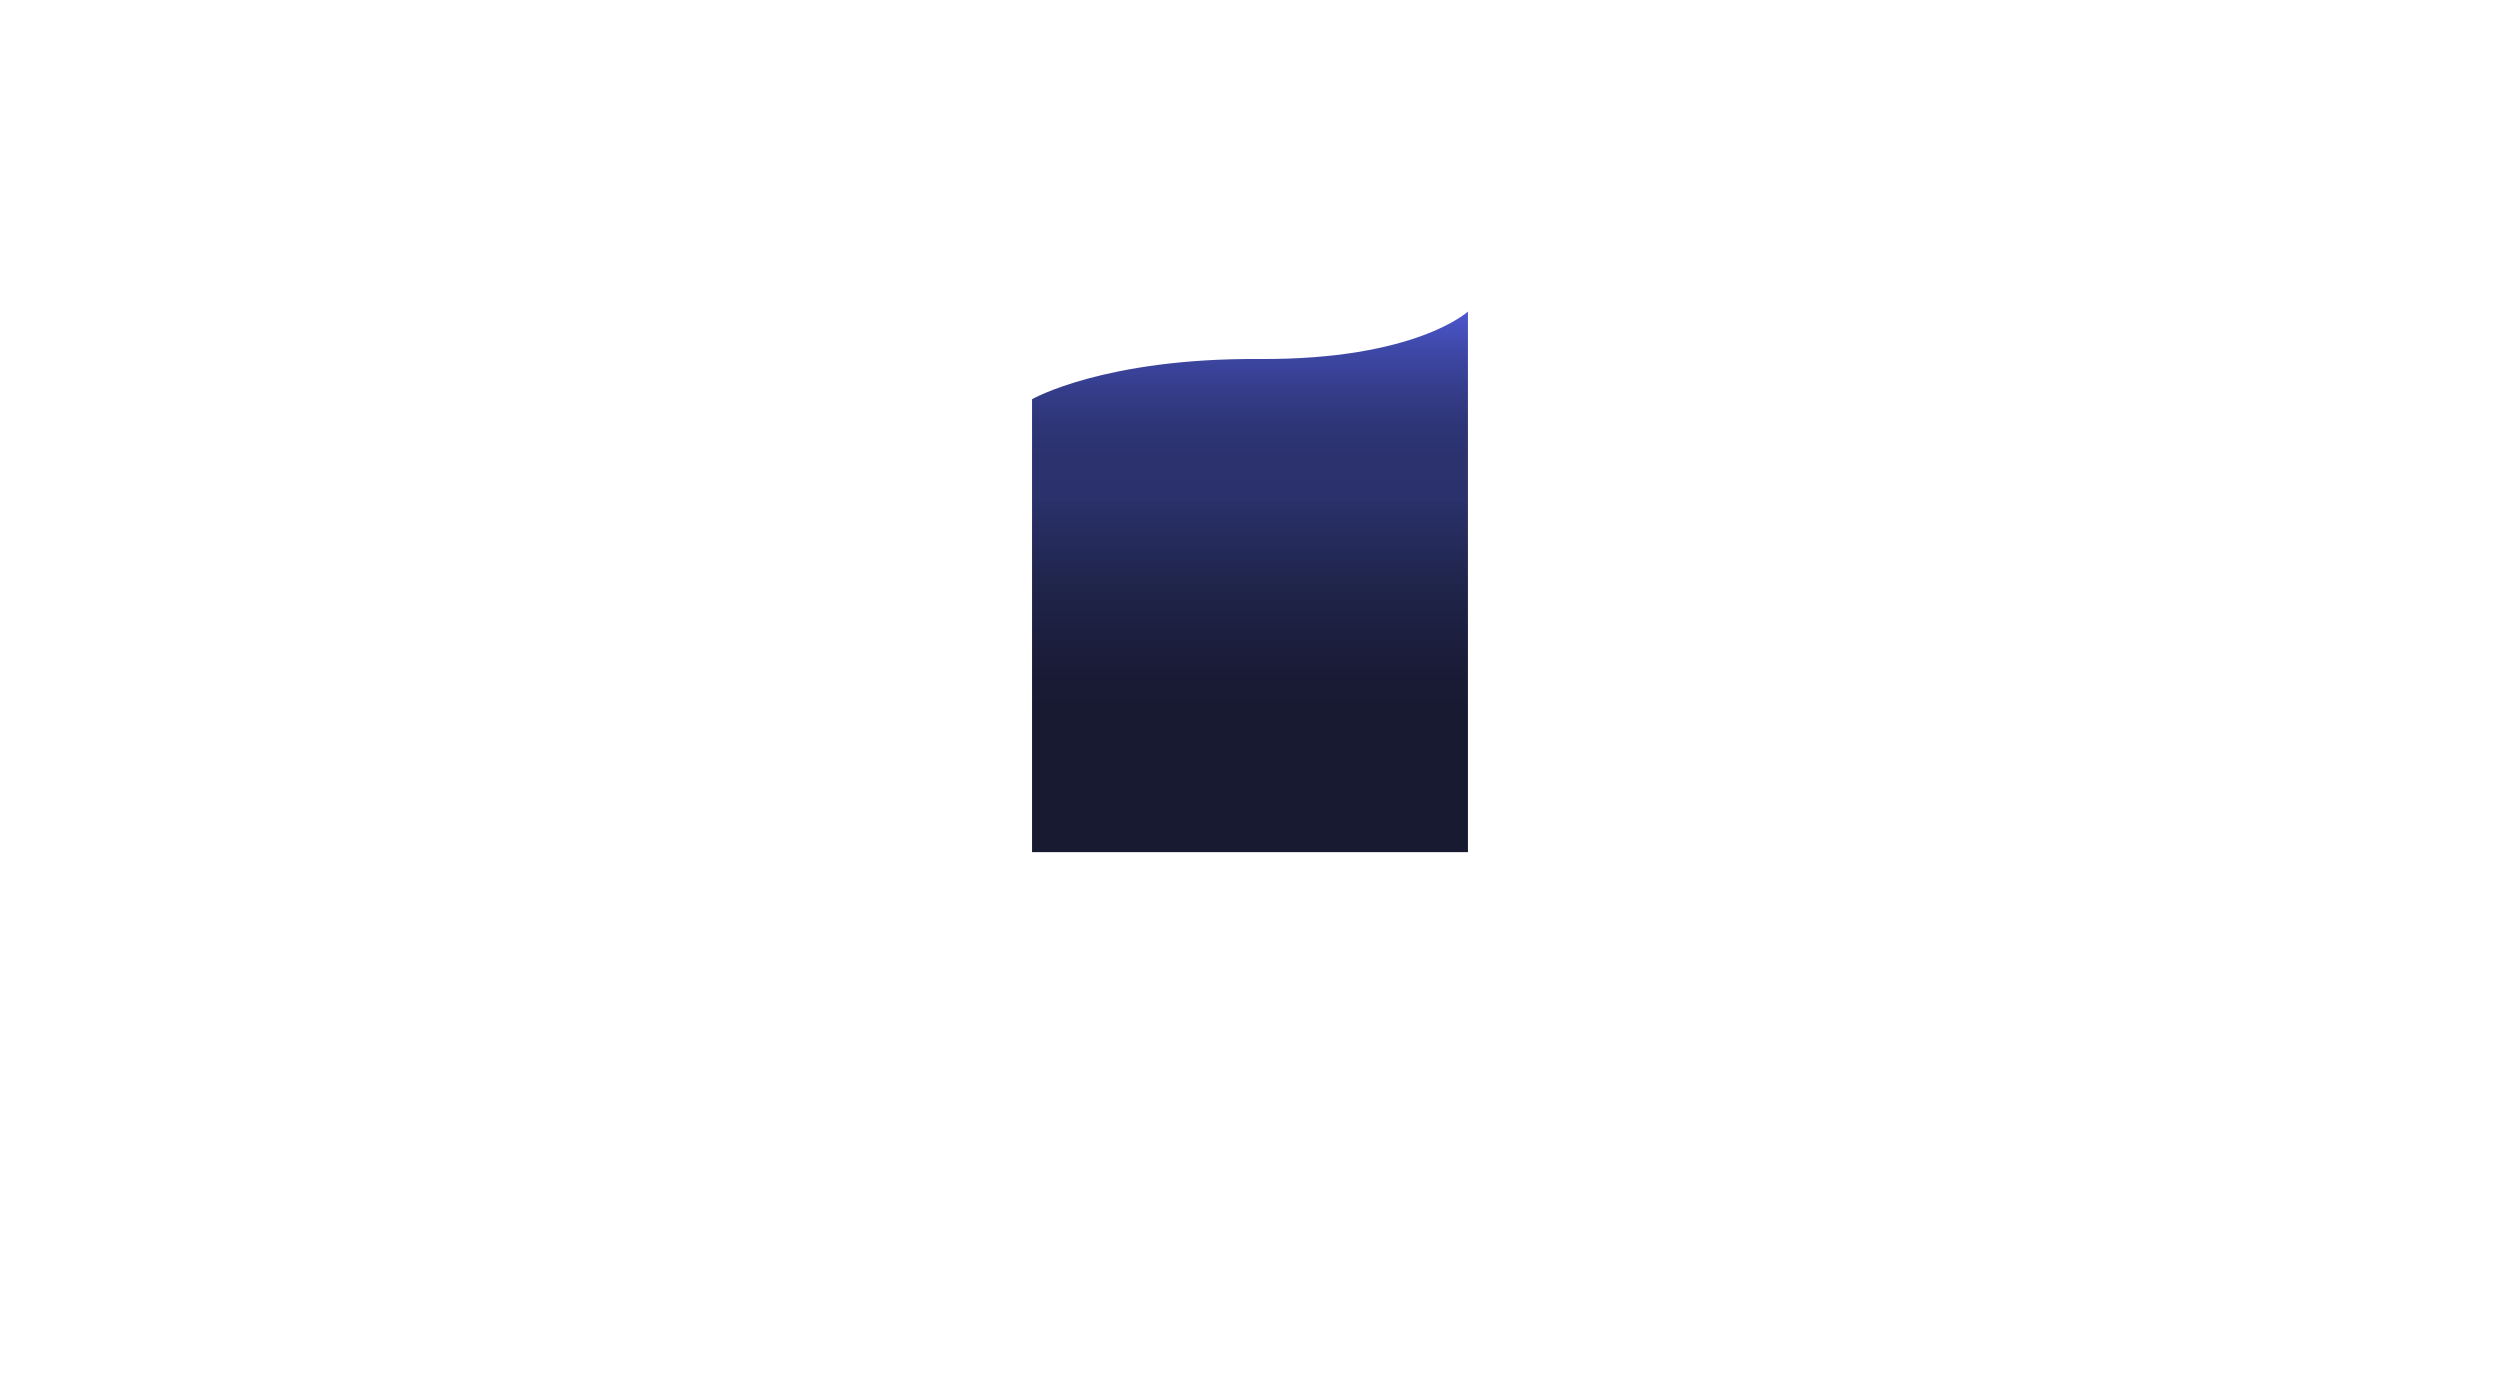 <?xml version="1.0" encoding="UTF-8"?>
<svg id="Background" xmlns="http://www.w3.org/2000/svg" xmlns:xlink="http://www.w3.org/1999/xlink" viewBox="0 0 1200 663.41">
  <defs>
    <style>
      .cls-1 {
        fill: url(#Unbenannter_Verlauf_25);
        stroke-width: 0px;
      }
    </style>
    <linearGradient id="Unbenannter_Verlauf_25" data-name="Unbenannter Verlauf 25" x1="651.68" y1="409.01" x2="651.68" y2="149.54" gradientTransform="translate(-51.68)" gradientUnits="userSpaceOnUse">
      <stop offset="0" stop-color="#181a32"/>
      <stop offset=".26" stop-color="#181a32"/>
      <stop offset=".35" stop-color="#1a1c38"/>
      <stop offset=".49" stop-color="#1f244a"/>
      <stop offset=".64" stop-color="#293068"/>
      <stop offset=".65" stop-color="#2a316b"/>
      <stop offset=".73" stop-color="#2b326e"/>
      <stop offset=".8" stop-color="#2f3679"/>
      <stop offset=".86" stop-color="#353e8c"/>
      <stop offset=".93" stop-color="#3e48a7"/>
      <stop offset=".99" stop-color="#4a55c9"/>
      <stop offset="1" stop-color="#4c58cf"/>
    </linearGradient>
  </defs>
  <path class="cls-1" d="m495.38,191.63v217.38s209.23,0,209.23,0V149.54s-25.04,23.25-100.13,22.78c-74.74-.47-109.11,19.31-109.11,19.31Z"/>
</svg>
